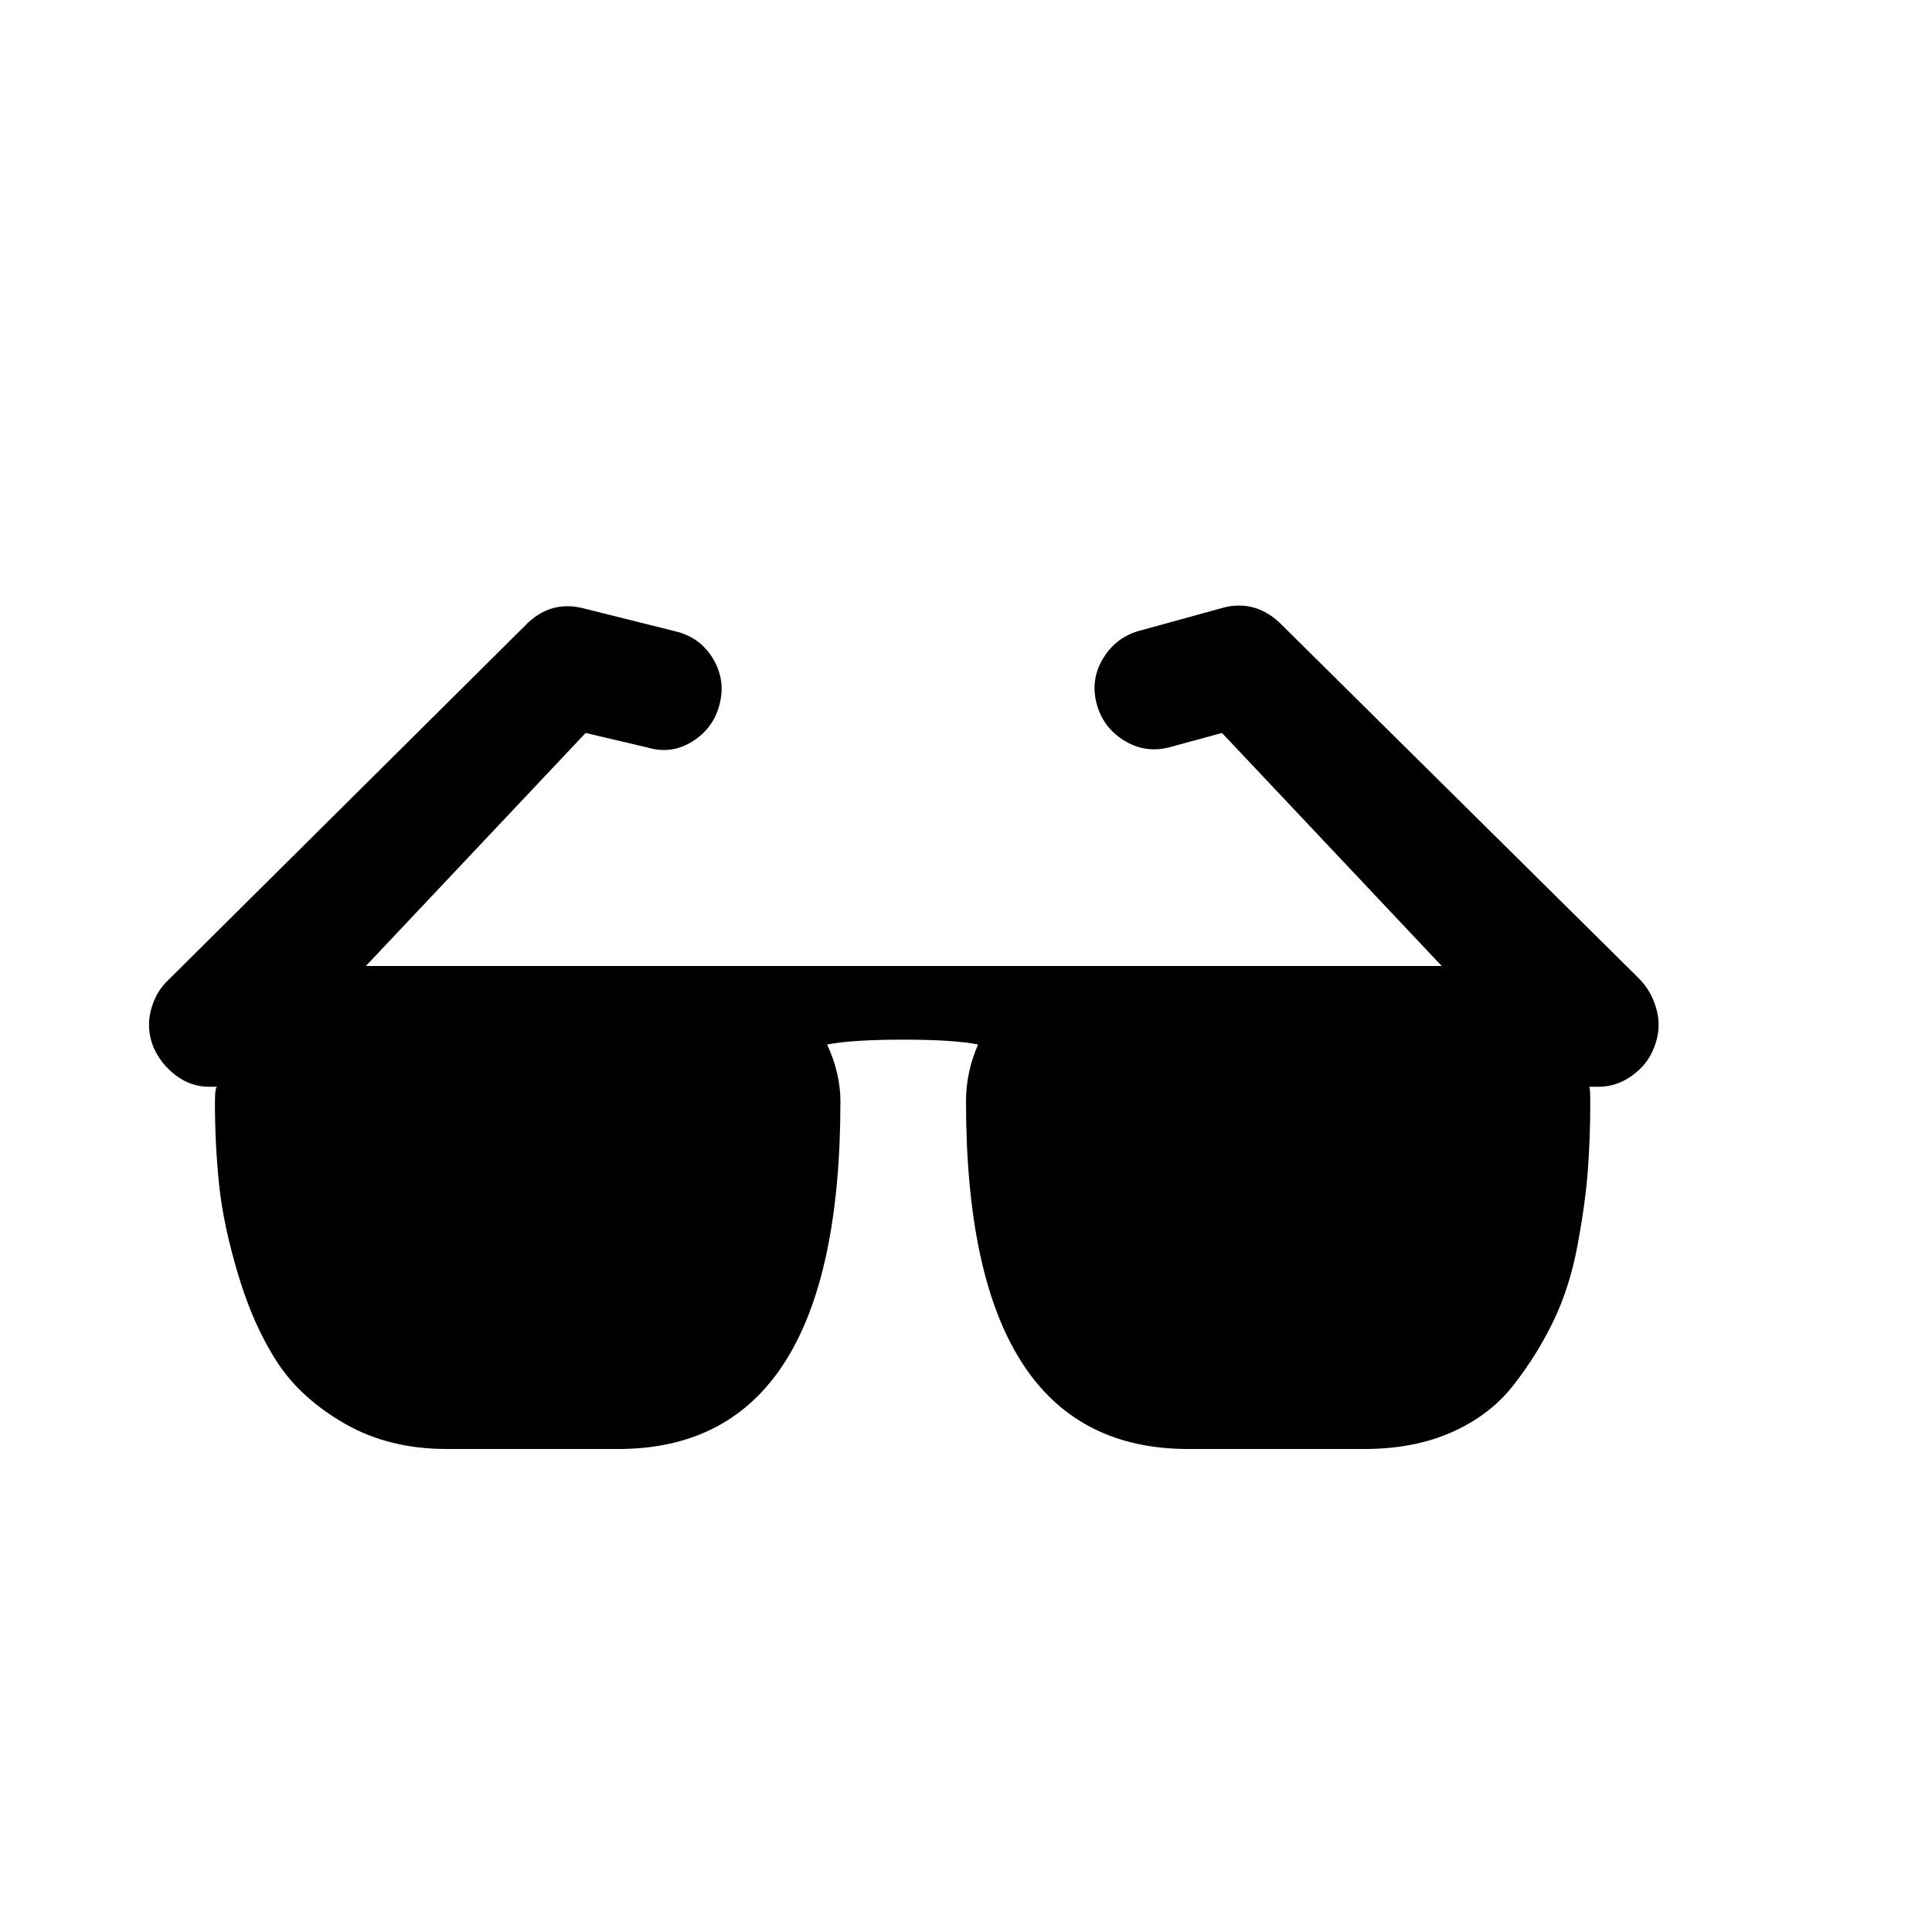 <?xml version="1.0" encoding="ISO-8859-1"?>
<!-- Converted from Font Awesome. Glyph: e240 -->
<!DOCTYPE svg PUBLIC "-//W3C//DTD SVG 1.1//EN" "http://www.w3.org/Graphics/SVG/1.1/DTD/svg11.dtd">
<svg version="1.1" xmlns="http://www.w3.org/2000/svg" xmlns:xlink="http://www.w3.org/1999/xlink" width="1600" height="1600" xml:space="preserve">
<g transform="translate(200, 1400) scale(1, -1)">
	<path id="sunglasses" d="M745 878l69 19q25 6 45 -12l298 -295q11 -11 15 -26.5t-2 -30.5q-5 -14 -18 -23.5t-28 -9.5h-8q1 0 1 -13q0 -29 -2 -56t-8.5 -62t-20 -63t-33 -53t-51 -39t-72.5 -14h-146q-184 0 -184 288q0 24 10 47q-20 4 -62 4t-63 -4q11 -24 11 -47q0 -288 -184 -288h-142 q-48 0 -84.5 21t-56 51t-32 71.5t-16 75t-3.5 68.5q0 13 2 13h-7q-15 0 -27.5 9.5t-18.5 23.5q-6 15 -2 30.5t15 25.5l298 296q20 18 46 11l76 -19q20 -5 30.5 -22.5t5.5 -37.5t-22.5 -31t-37.5 -5l-51 12l-182 -193h891l-182 193l-44 -12q-20 -5 -37.5 6t-22.5 31t6 37.5 t31 22.5z" />
</g>
</svg>	
